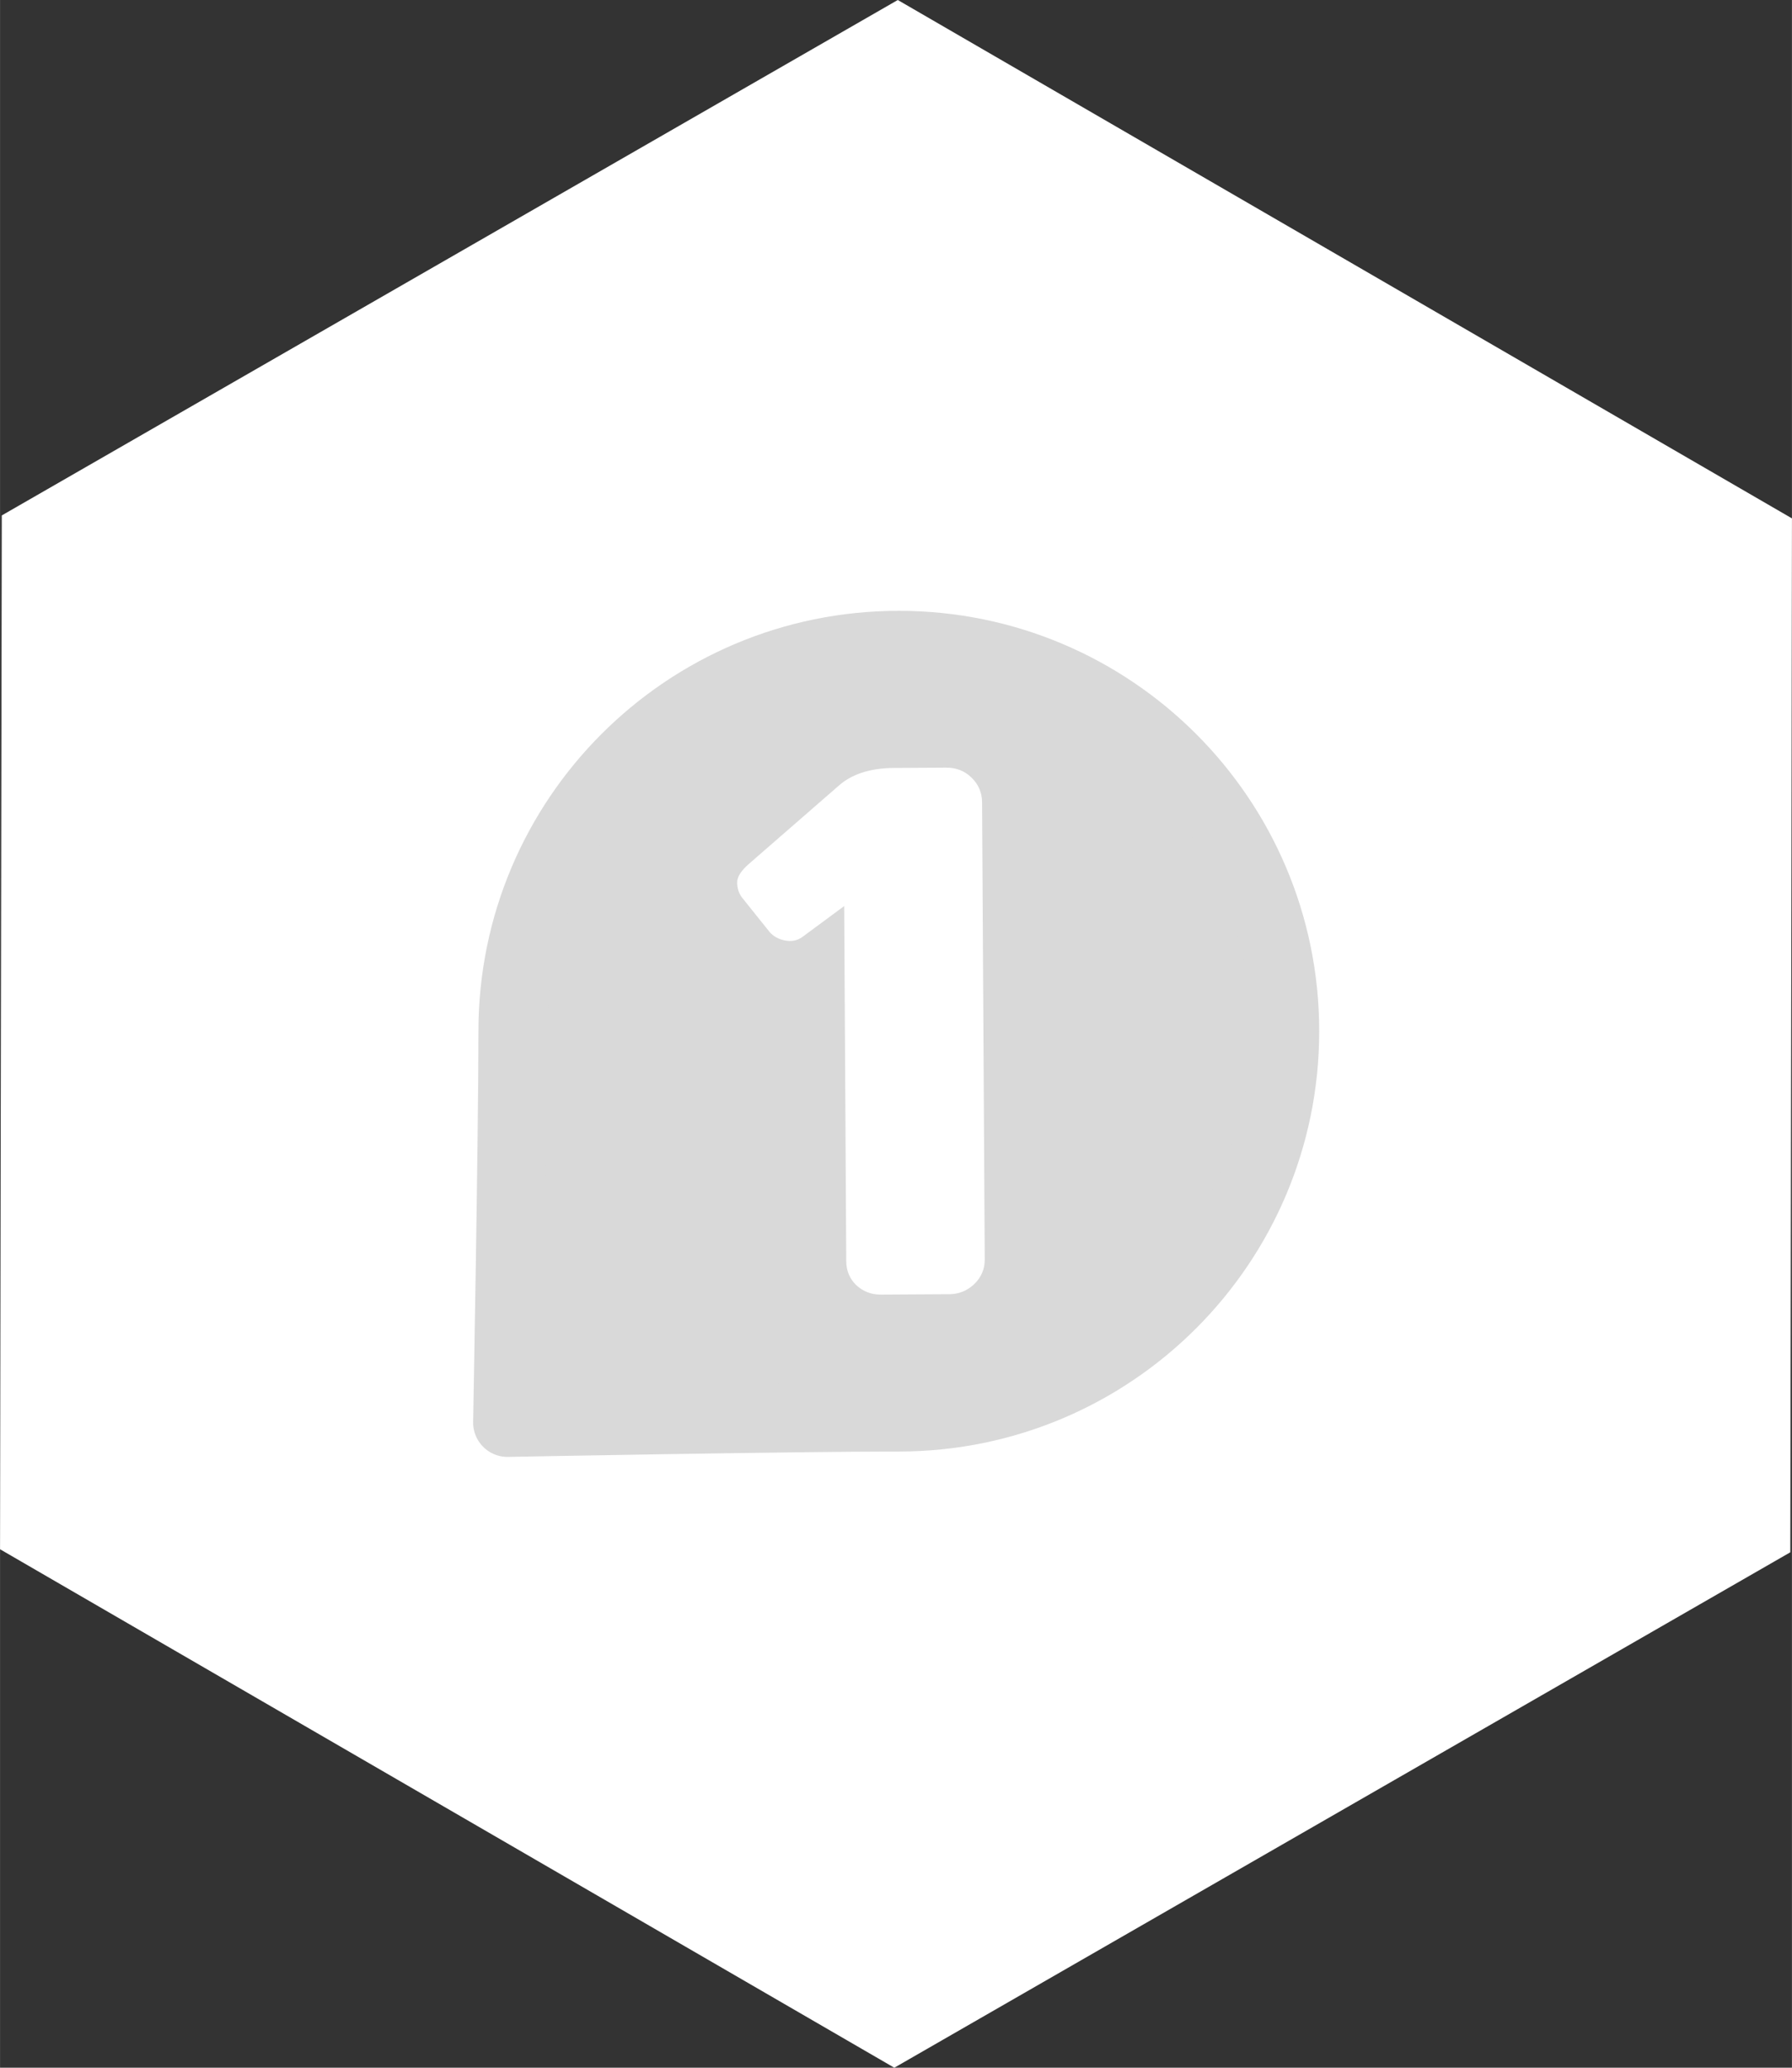 <?xml version="1.0" encoding="UTF-8" standalone="no"?>
<svg
   xmlns:dc="http://purl.org/dc/elements/1.1/"
   xmlns:cc="http://creativecommons.org/ns#"
   xmlns:rdf="http://www.w3.org/1999/02/22-rdf-syntax-ns#"
   xmlns:svg="http://www.w3.org/2000/svg"
   xmlns="http://www.w3.org/2000/svg"
   width="78"
   height="90"
   viewBox="0 0 20.637 23.813"
   version="1.1"
   id="svg864">
  <rect x="0" y="0" width="20.637" height="23.813" fill="#333333" stroke="none"/>
  <defs
     id="defs858" />
  <path
     d="M 20.618,17.877 10.299,23.813 -1.0047024e-7,17.842 0.02,5.936 10.339,4.0742793e-6 20.637,5.97 Z"
     id="path865"
     style="fill:#ffffff;fill-opacity:1;fill-rule:nonzero;stroke:none;stroke-width:0.645;stroke-linecap:round;stroke-linejoin:round;stroke-miterlimit:4;stroke-dasharray:none;stroke-dashoffset:0;stroke-opacity:1;paint-order:markers stroke fill" />
  <path
     id="path849"
     d="m 14.797,11.875 c 3e-6,2.455 -1.99,4.446 -4.446,4.446 -1.237,0 -4.507,0.062 -4.507,0.062 0,0 0.061,-3.289 0.061,-4.507 -2.1e-6,-2.455 1.99,-4.446 4.446,-4.446 2.455,0 4.446,1.99 4.446,4.446 z"
     style="fill:#d9d9d9;fill-opacity:1;fill-rule:nonzero;stroke:#d9d9d9;stroke-width:0.791;stroke-linecap:round;stroke-linejoin:round;stroke-miterlimit:4;stroke-dasharray:none;stroke-dashoffset:0;stroke-opacity:1;paint-order:markers stroke fill" />
  <g
     style="font-style:normal;font-variant:normal;font-weight:normal;font-stretch:normal;font-size:8.663px;line-height:1.25;font-family:'Days One';-inkscape-font-specification:'Days One';letter-spacing:0px;word-spacing:0px;fill:#ffffff;fill-opacity:1;stroke:none;stroke-width:0.464"
     id="text854"
     transform="rotate(-0.333)"
     aria-label="1">
    <path
       id="path892"
       style="font-style:normal;font-variant:normal;font-weight:normal;font-stretch:normal;font-family:'Days One';-inkscape-font-specification:'Days One';fill:#ffffff;fill-opacity:1;stroke-width:0.464"
       d="m 8.481,10.381 q -0.051,-0.072 -0.051,-0.169 0,-0.097 0.14,-0.216 L 9.602,9.108 Q 9.826,8.909 10.224,8.904 h 0.622 q 0.173,0 0.292,0.118 0.118,0.118 0.118,0.283 v 5.266 q 0,0.165 -0.123,0.283 -0.123,0.114 -0.288,0.114 h -0.787 q -0.165,0 -0.283,-0.11 Q 9.661,14.746 9.661,14.581 v -4.09 l -0.486,0.355 q -0.085,0.059 -0.195,0.038 -0.11,-0.021 -0.178,-0.097 z" />
  </g>
</svg>
